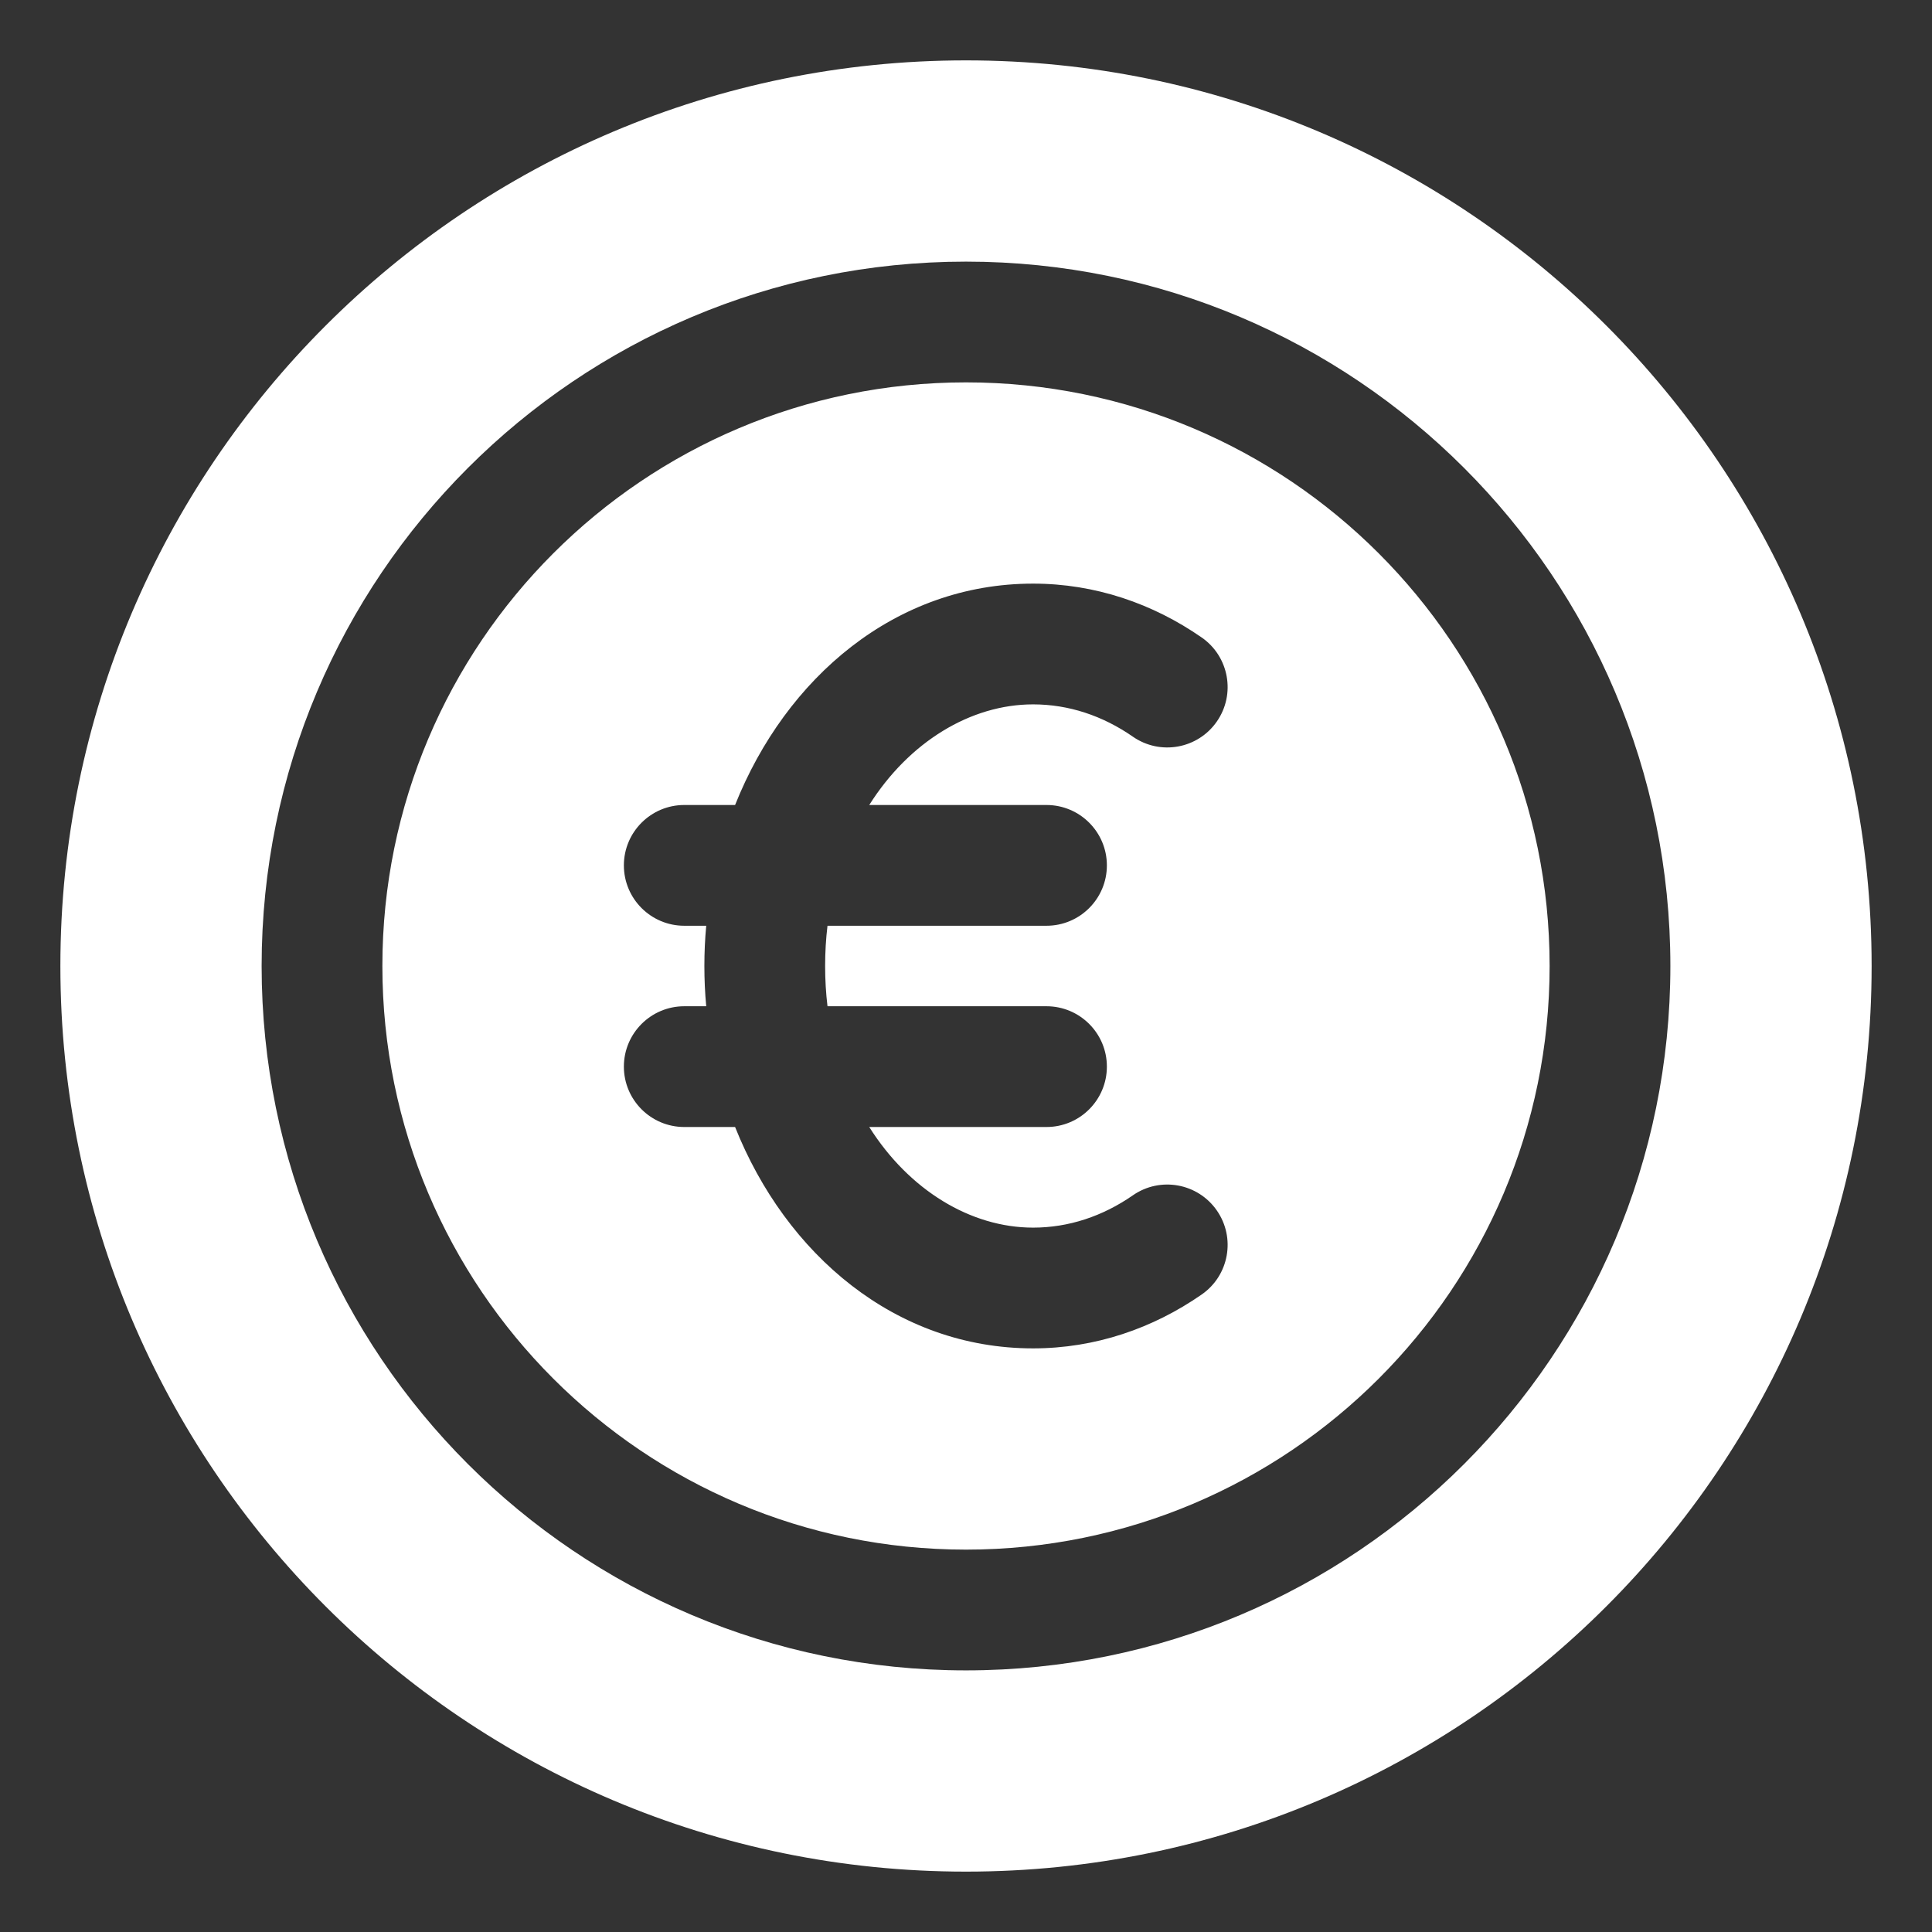 <svg width="48" height="48" viewBox="0 0 48 48" fill="none" xmlns="http://www.w3.org/2000/svg">
<rect x="0" y="0" width="48" height="48" fill="#333333" stroke="none"/>
<path fill-rule="evenodd" clip-rule="evenodd" d="M1.5 24C1.5 36.426 11.574 46.5 24 46.5C36.426 46.5 46.5 36.426 46.5 24C46.5 11.574 36.426 1.5 24 1.5C11.574 1.5 1.5 11.574 1.5 24ZM9.5 24C9.5 32.008 15.992 38.5 24 38.5C32.008 38.5 38.5 32.008 38.5 24C38.5 15.992 32.008 9.5 24 9.5C15.992 9.5 9.5 15.992 9.5 24ZM24 41.5C14.335 41.5 6.5 33.665 6.5 24C6.5 14.335 14.335 6.5 24 6.5C33.665 6.5 41.5 14.335 41.5 24C41.5 33.665 33.665 41.5 24 41.5ZM20.5 24C20.5 24.343 20.52 24.677 20.559 25H26C26.828 25 27.5 25.672 27.5 26.5C27.5 27.328 26.828 28 26 28H21.596C22.584 29.567 24.116 30.5 25.667 30.5C26.55 30.5 27.394 30.219 28.145 29.698C28.825 29.225 29.76 29.394 30.232 30.074C30.705 30.755 30.536 31.69 29.855 32.162C28.645 33.002 27.212 33.5 25.667 33.5C22.248 33.5 19.524 31.163 18.263 28H17C16.172 28 15.5 27.328 15.5 26.5C15.5 25.672 16.172 25 17 25H17.546C17.515 24.67 17.5 24.336 17.5 24C17.5 23.664 17.515 23.33 17.546 23H17C16.172 23 15.5 22.328 15.5 21.5C15.5 20.672 16.172 20 17 20H18.263C19.524 16.837 22.248 14.5 25.667 14.5C27.212 14.5 28.645 14.998 29.855 15.838C30.536 16.31 30.705 17.245 30.232 17.926C29.76 18.606 28.825 18.775 28.145 18.302C27.394 17.781 26.55 17.5 25.667 17.5C24.116 17.5 22.584 18.433 21.596 20H26C26.828 20 27.5 20.672 27.5 21.5C27.5 22.328 26.828 23 26 23H20.559C20.52 23.323 20.5 23.657 20.5 24Z" fill="white"/>
</svg>
